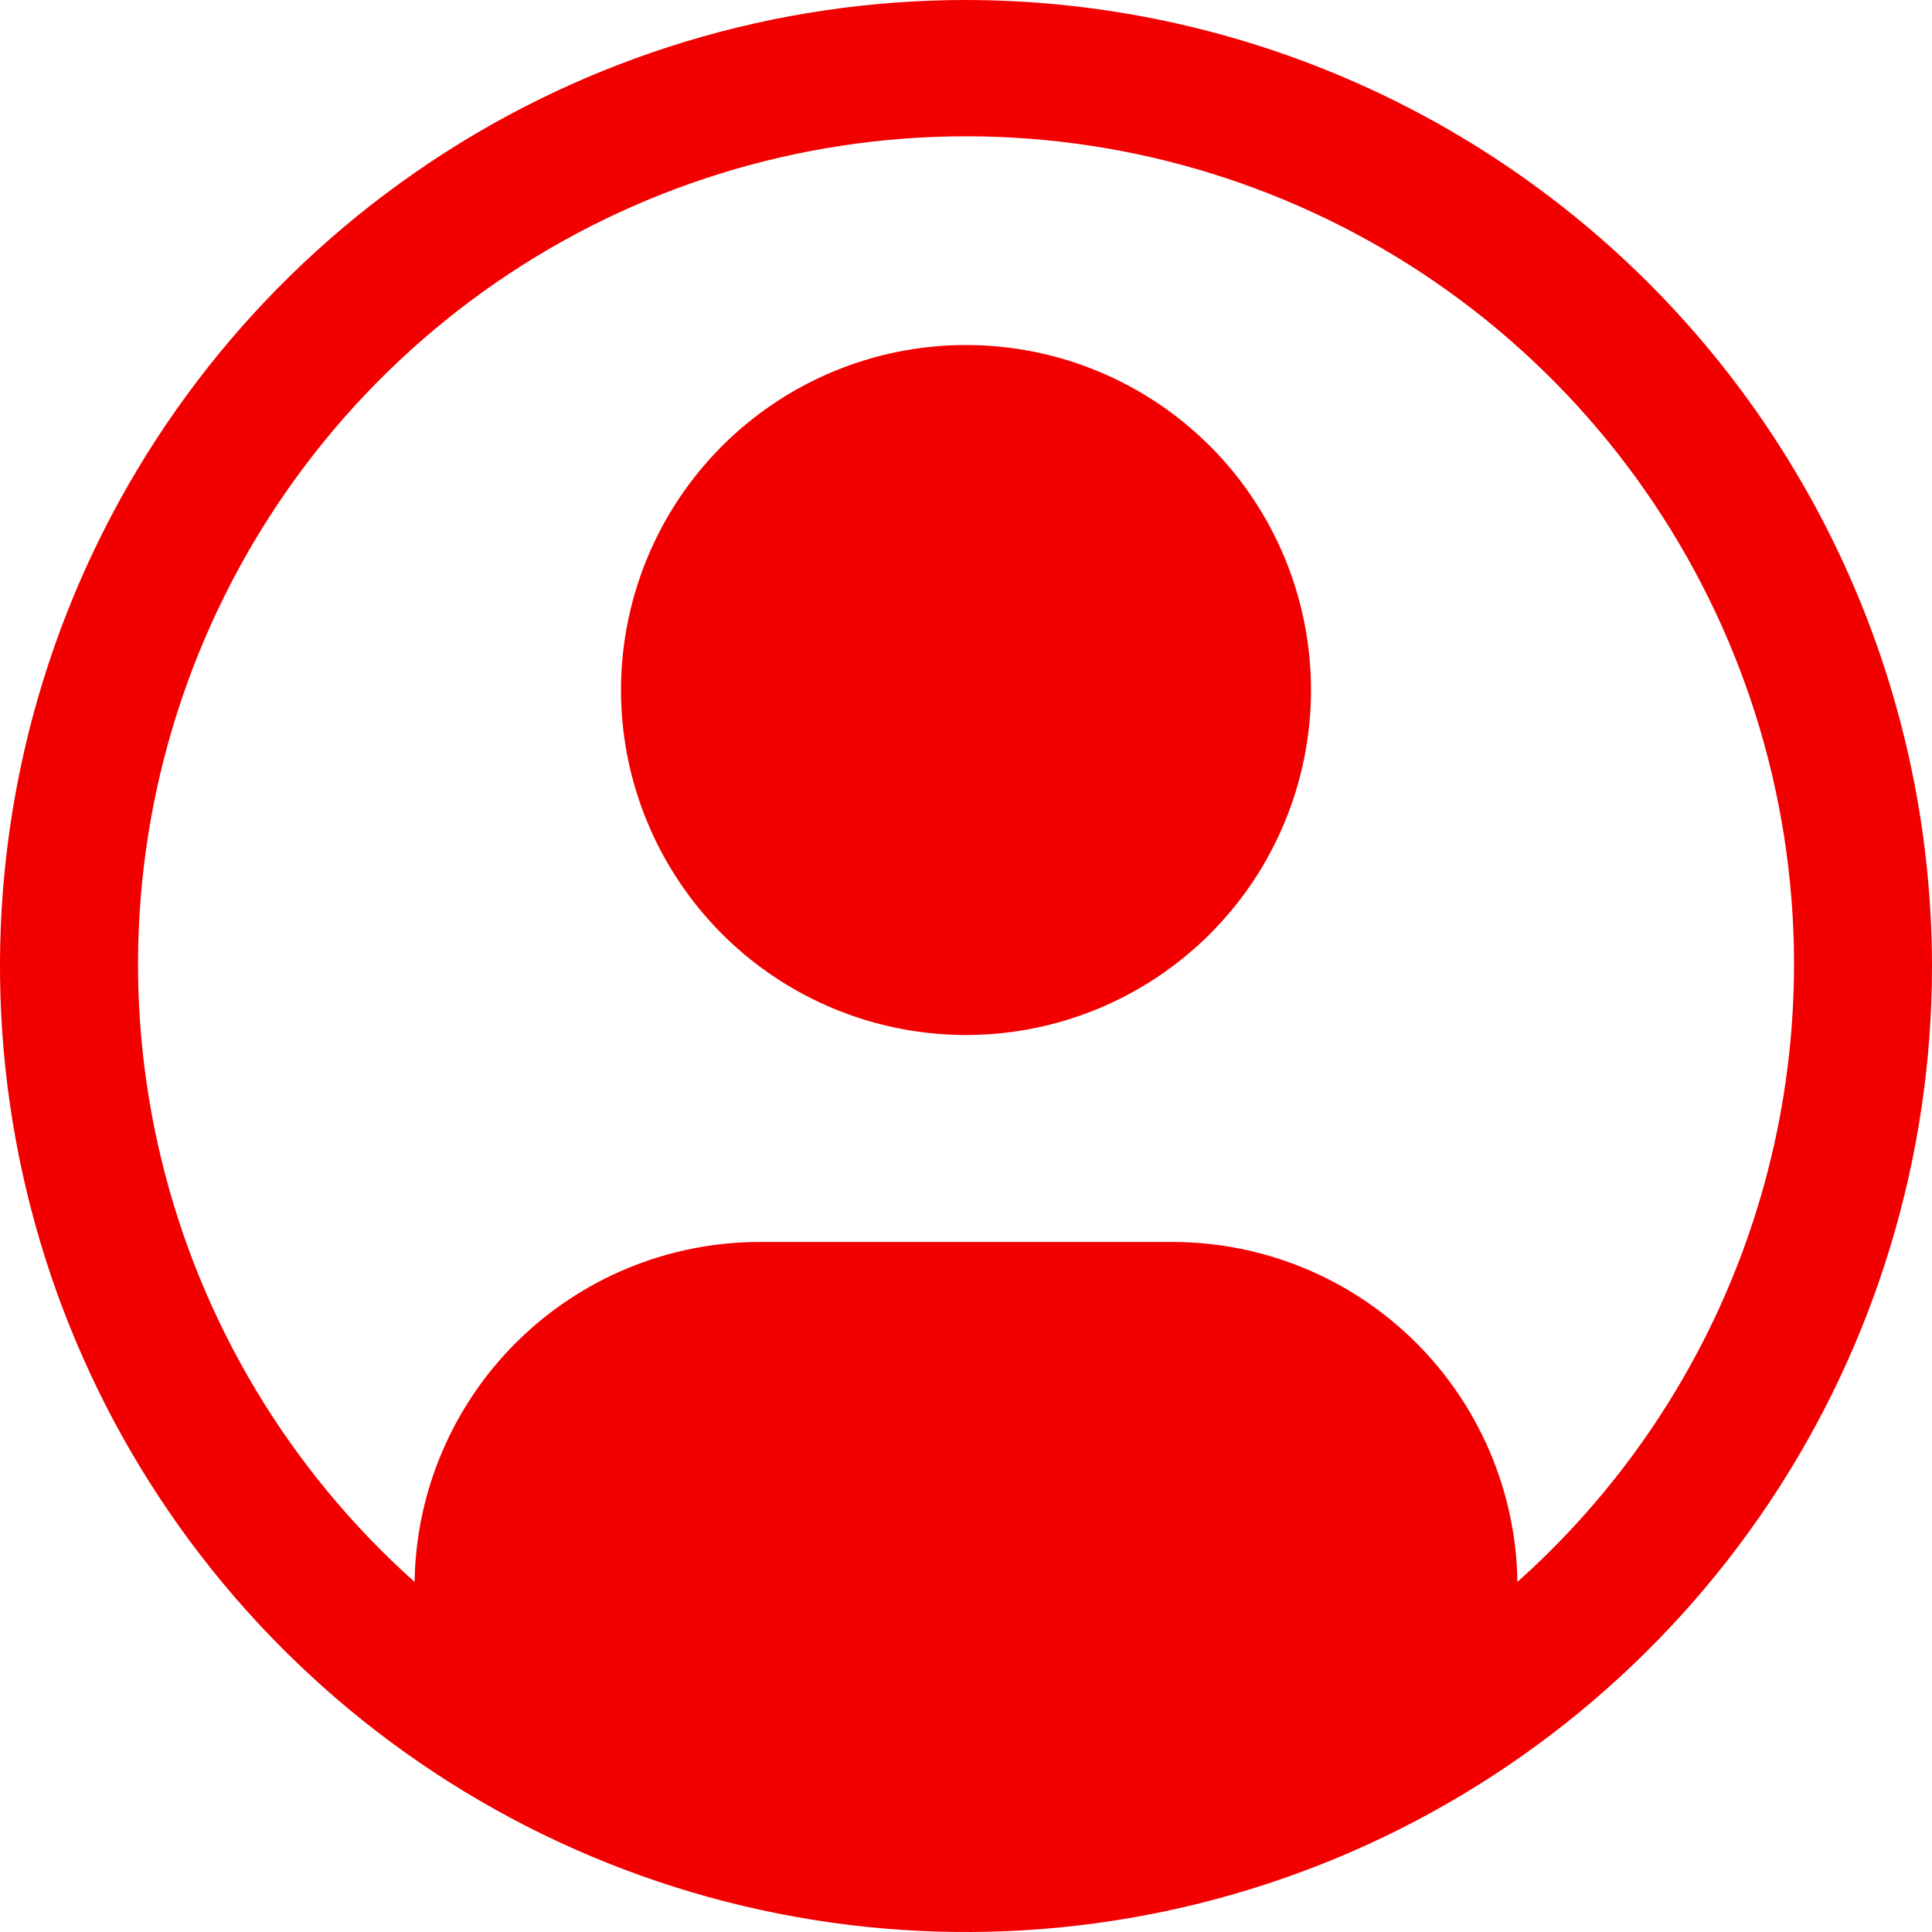 <svg width="33" height="33" viewBox="0 0 33 33" fill="none" xmlns="http://www.w3.org/2000/svg">
<path d="M16.5 5.893C15.335 5.893 14.195 6.238 13.226 6.886C12.257 7.533 11.502 8.454 11.056 9.531C10.61 10.607 10.493 11.792 10.72 12.935C10.948 14.078 11.509 15.128 12.333 15.953C13.157 16.777 14.207 17.338 15.35 17.565C16.494 17.793 17.678 17.676 18.755 17.23C19.832 16.784 20.752 16.029 21.4 15.06C22.047 14.091 22.393 12.951 22.393 11.786C22.393 10.223 21.772 8.724 20.667 7.619C19.562 6.514 18.063 5.893 16.5 5.893Z" fill="#F20000"/>
<path d="M16.5 0C13.237 0 10.046 0.968 7.333 2.781C4.62 4.594 2.505 7.171 1.256 10.186C0.007 13.201 -0.32 16.518 0.317 19.719C0.954 22.92 2.525 25.86 4.833 28.167C7.14 30.475 10.08 32.046 13.281 32.683C16.482 33.32 19.799 32.993 22.814 31.744C25.829 30.495 28.406 28.38 30.219 25.667C32.032 22.953 33 19.763 33 16.5C32.995 12.126 31.255 7.932 28.162 4.838C25.069 1.745 20.875 0.005 16.5 0ZM25.919 27.02C25.896 25.474 25.266 23.999 24.165 22.913C23.065 21.827 21.582 21.217 20.036 21.214H12.964C11.418 21.217 9.935 21.827 8.835 22.913C7.734 23.999 7.104 25.474 7.081 27.02C4.944 25.111 3.436 22.599 2.759 19.815C2.081 17.031 2.265 14.107 3.287 11.43C4.308 8.753 6.118 6.449 8.478 4.823C10.838 3.198 13.635 2.328 16.501 2.328C19.366 2.328 22.164 3.198 24.523 4.823C26.883 6.449 28.693 8.753 29.715 11.43C30.736 14.107 30.92 17.031 30.242 19.815C29.565 22.599 28.056 25.111 25.919 27.02Z" fill="#F20000"/>
</svg>
